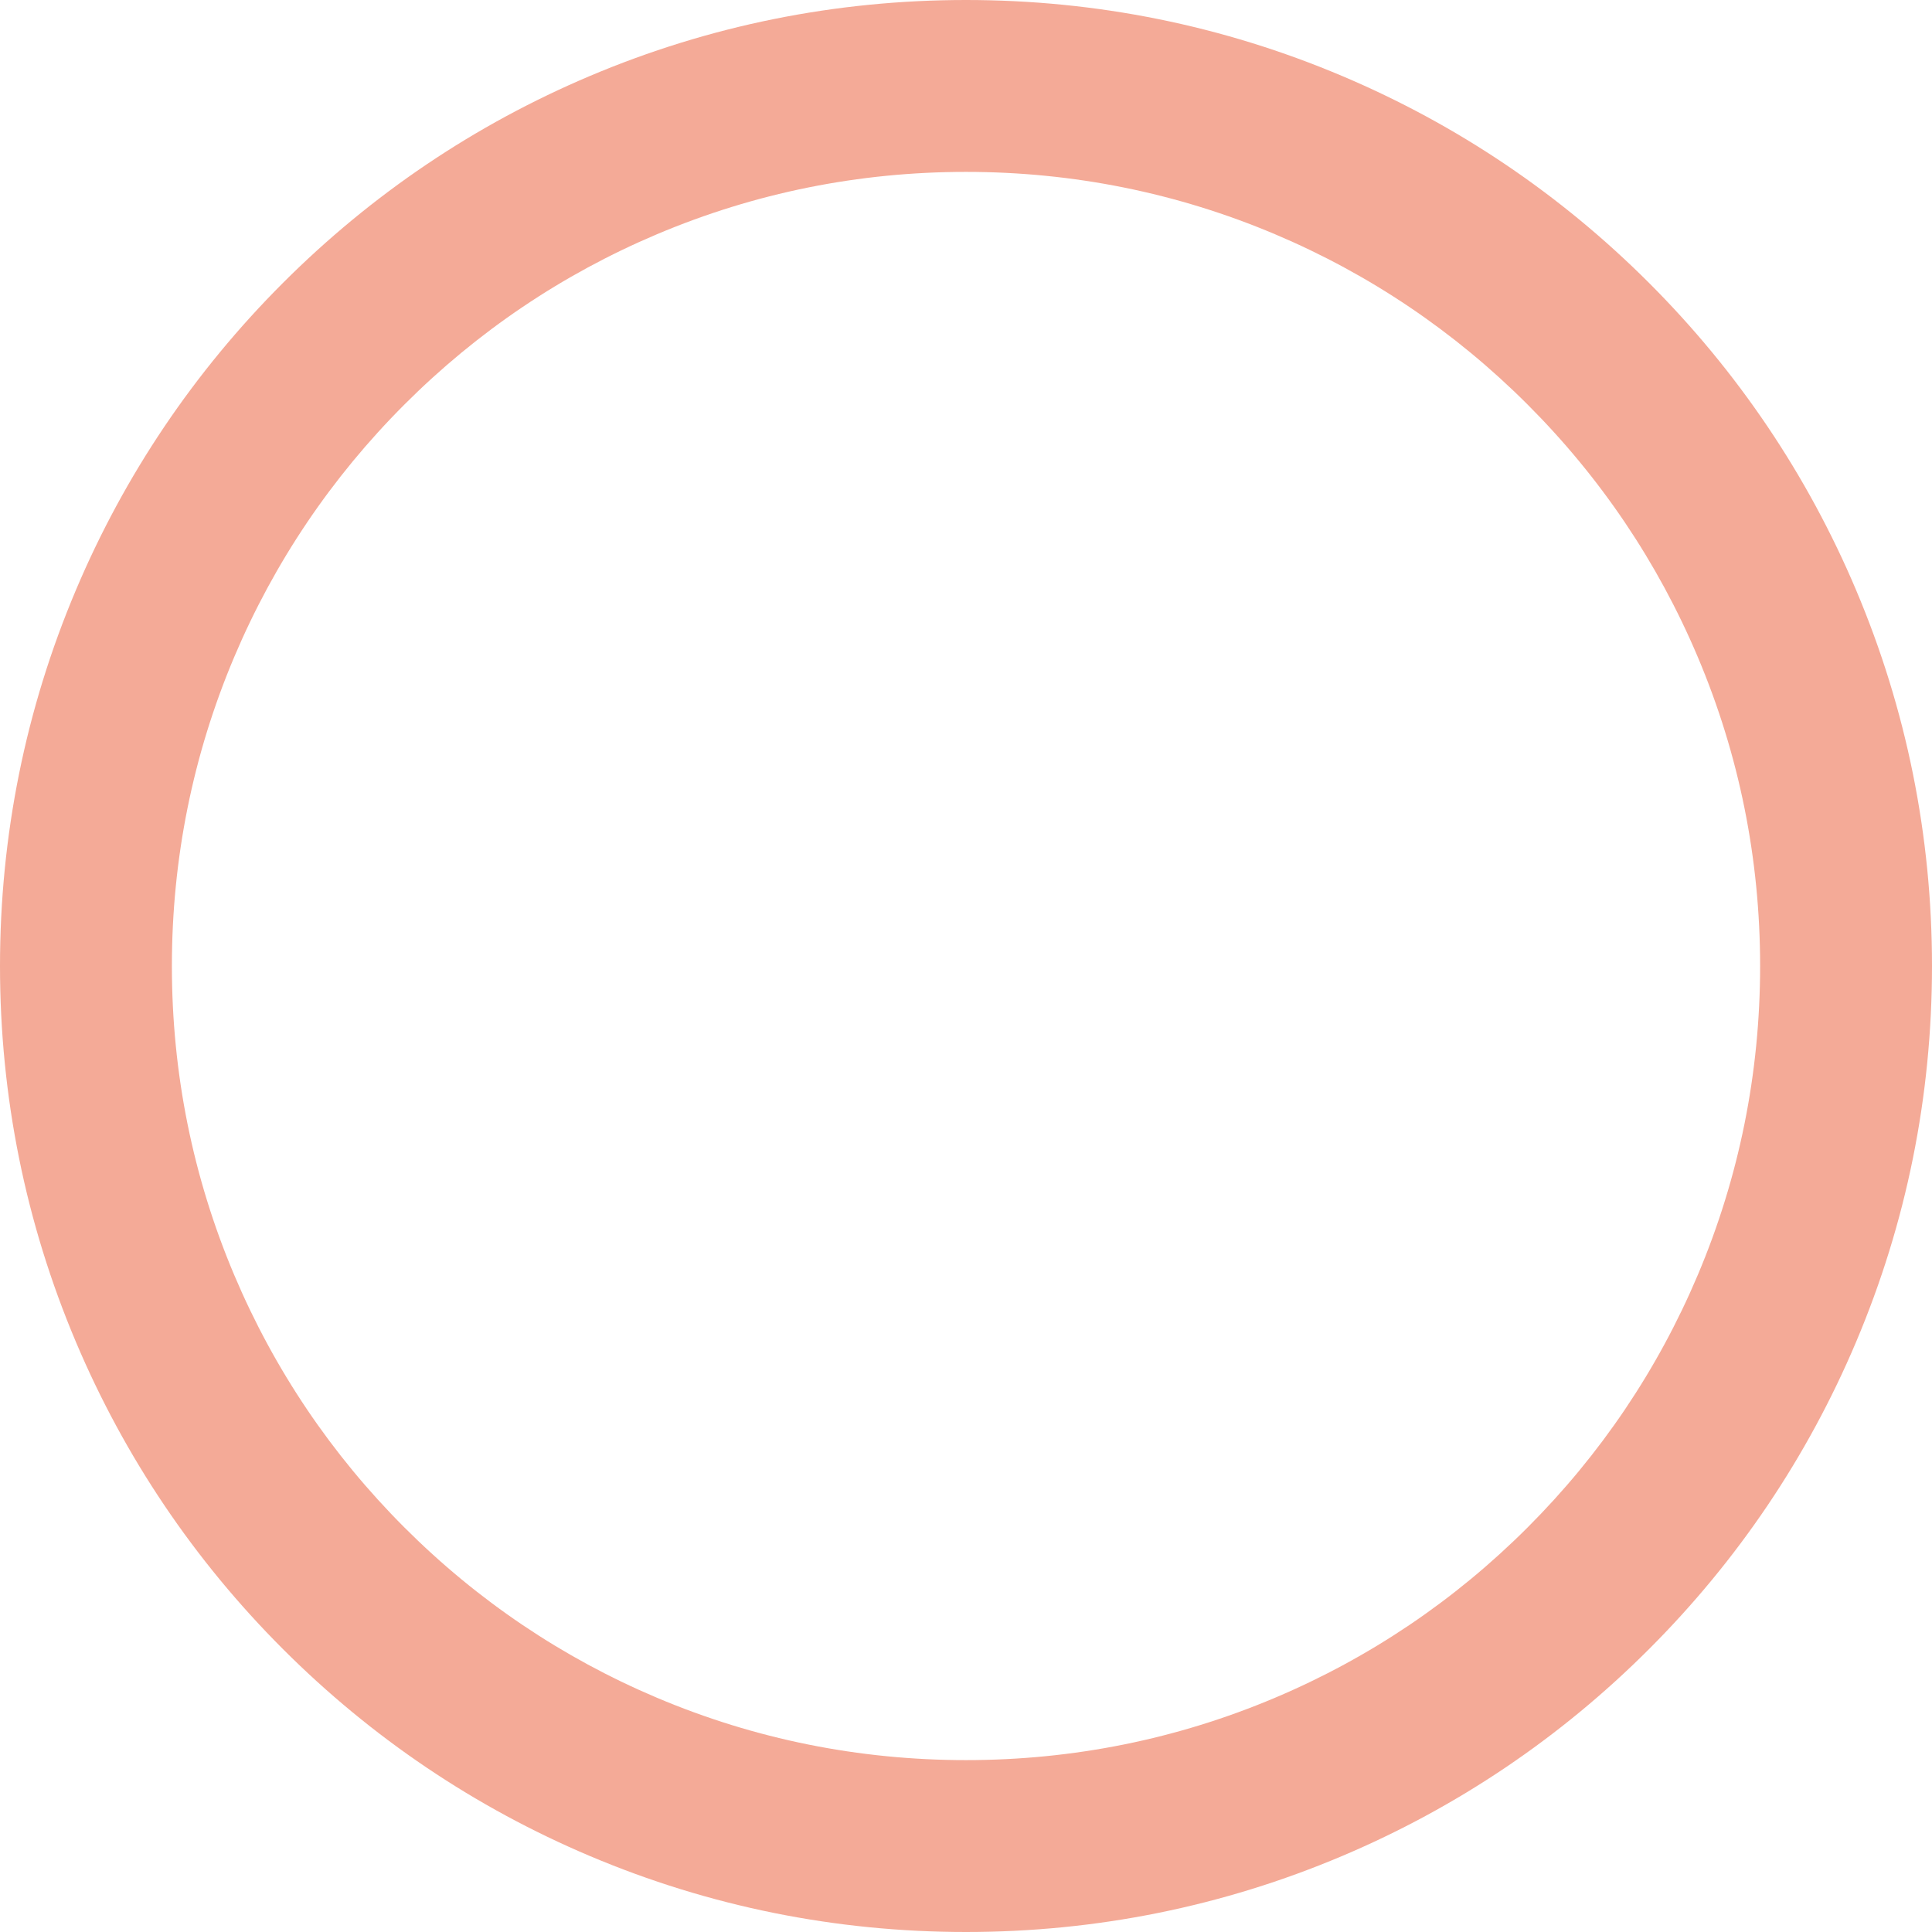<?xml version="1.0" encoding="UTF-8"?>
<svg id="Layer_1" xmlns="http://www.w3.org/2000/svg" viewBox="0 0 1024 1024">
    <path
        d="M512,1024c-69.1,0-136.156-13.544-199.308-40.254-60.974-25.79-115.725-62.7-162.731-109.707-47.007-47.006-83.918-101.757-109.708-162.731C13.544,648.156,0,581.099,0,512s13.544-136.156,40.254-199.307c25.79-60.974,62.701-115.725,109.708-162.731,47.006-47.007,101.757-83.917,162.731-109.707C375.844,13.544,442.901,0,512,0s136.157,13.544,199.308,40.254c60.973,25.79,115.724,62.701,162.73,109.707,47.007,47.007,83.917,101.757,109.707,162.731,26.711,63.151,40.254,130.208,40.254,199.307s-13.544,136.156-40.254,199.307c-25.79,60.974-62.7,115.725-109.707,162.731-47.006,47.007-101.757,83.917-162.73,109.707-63.151,26.711-130.208,40.254-199.308,40.254ZM512,91.103c-56.841,0-111.957,11.122-163.818,33.057-50.115,21.197-95.132,51.551-133.801,90.221-38.669,38.669-69.024,83.686-90.221,133.801-21.935,51.861-33.057,106.977-33.057,163.818s11.122,111.957,33.057,163.818c21.197,50.115,51.551,95.132,90.221,133.802,38.669,38.669,83.686,69.023,133.801,90.22,51.861,21.936,106.977,33.058,163.818,33.058s111.957-11.122,163.818-33.058c50.115-21.197,95.132-51.551,133.802-90.22,38.669-38.67,69.023-83.687,90.22-133.802,21.936-51.861,33.058-106.977,33.058-163.818s-11.122-111.957-33.058-163.818c-21.197-50.115-51.551-95.132-90.22-133.801-38.67-38.669-83.687-69.024-133.802-90.221-51.86-21.935-106.977-33.057-163.818-33.057Z"
        fill="#f4aa97" fill-rule="evenodd" />
</svg>